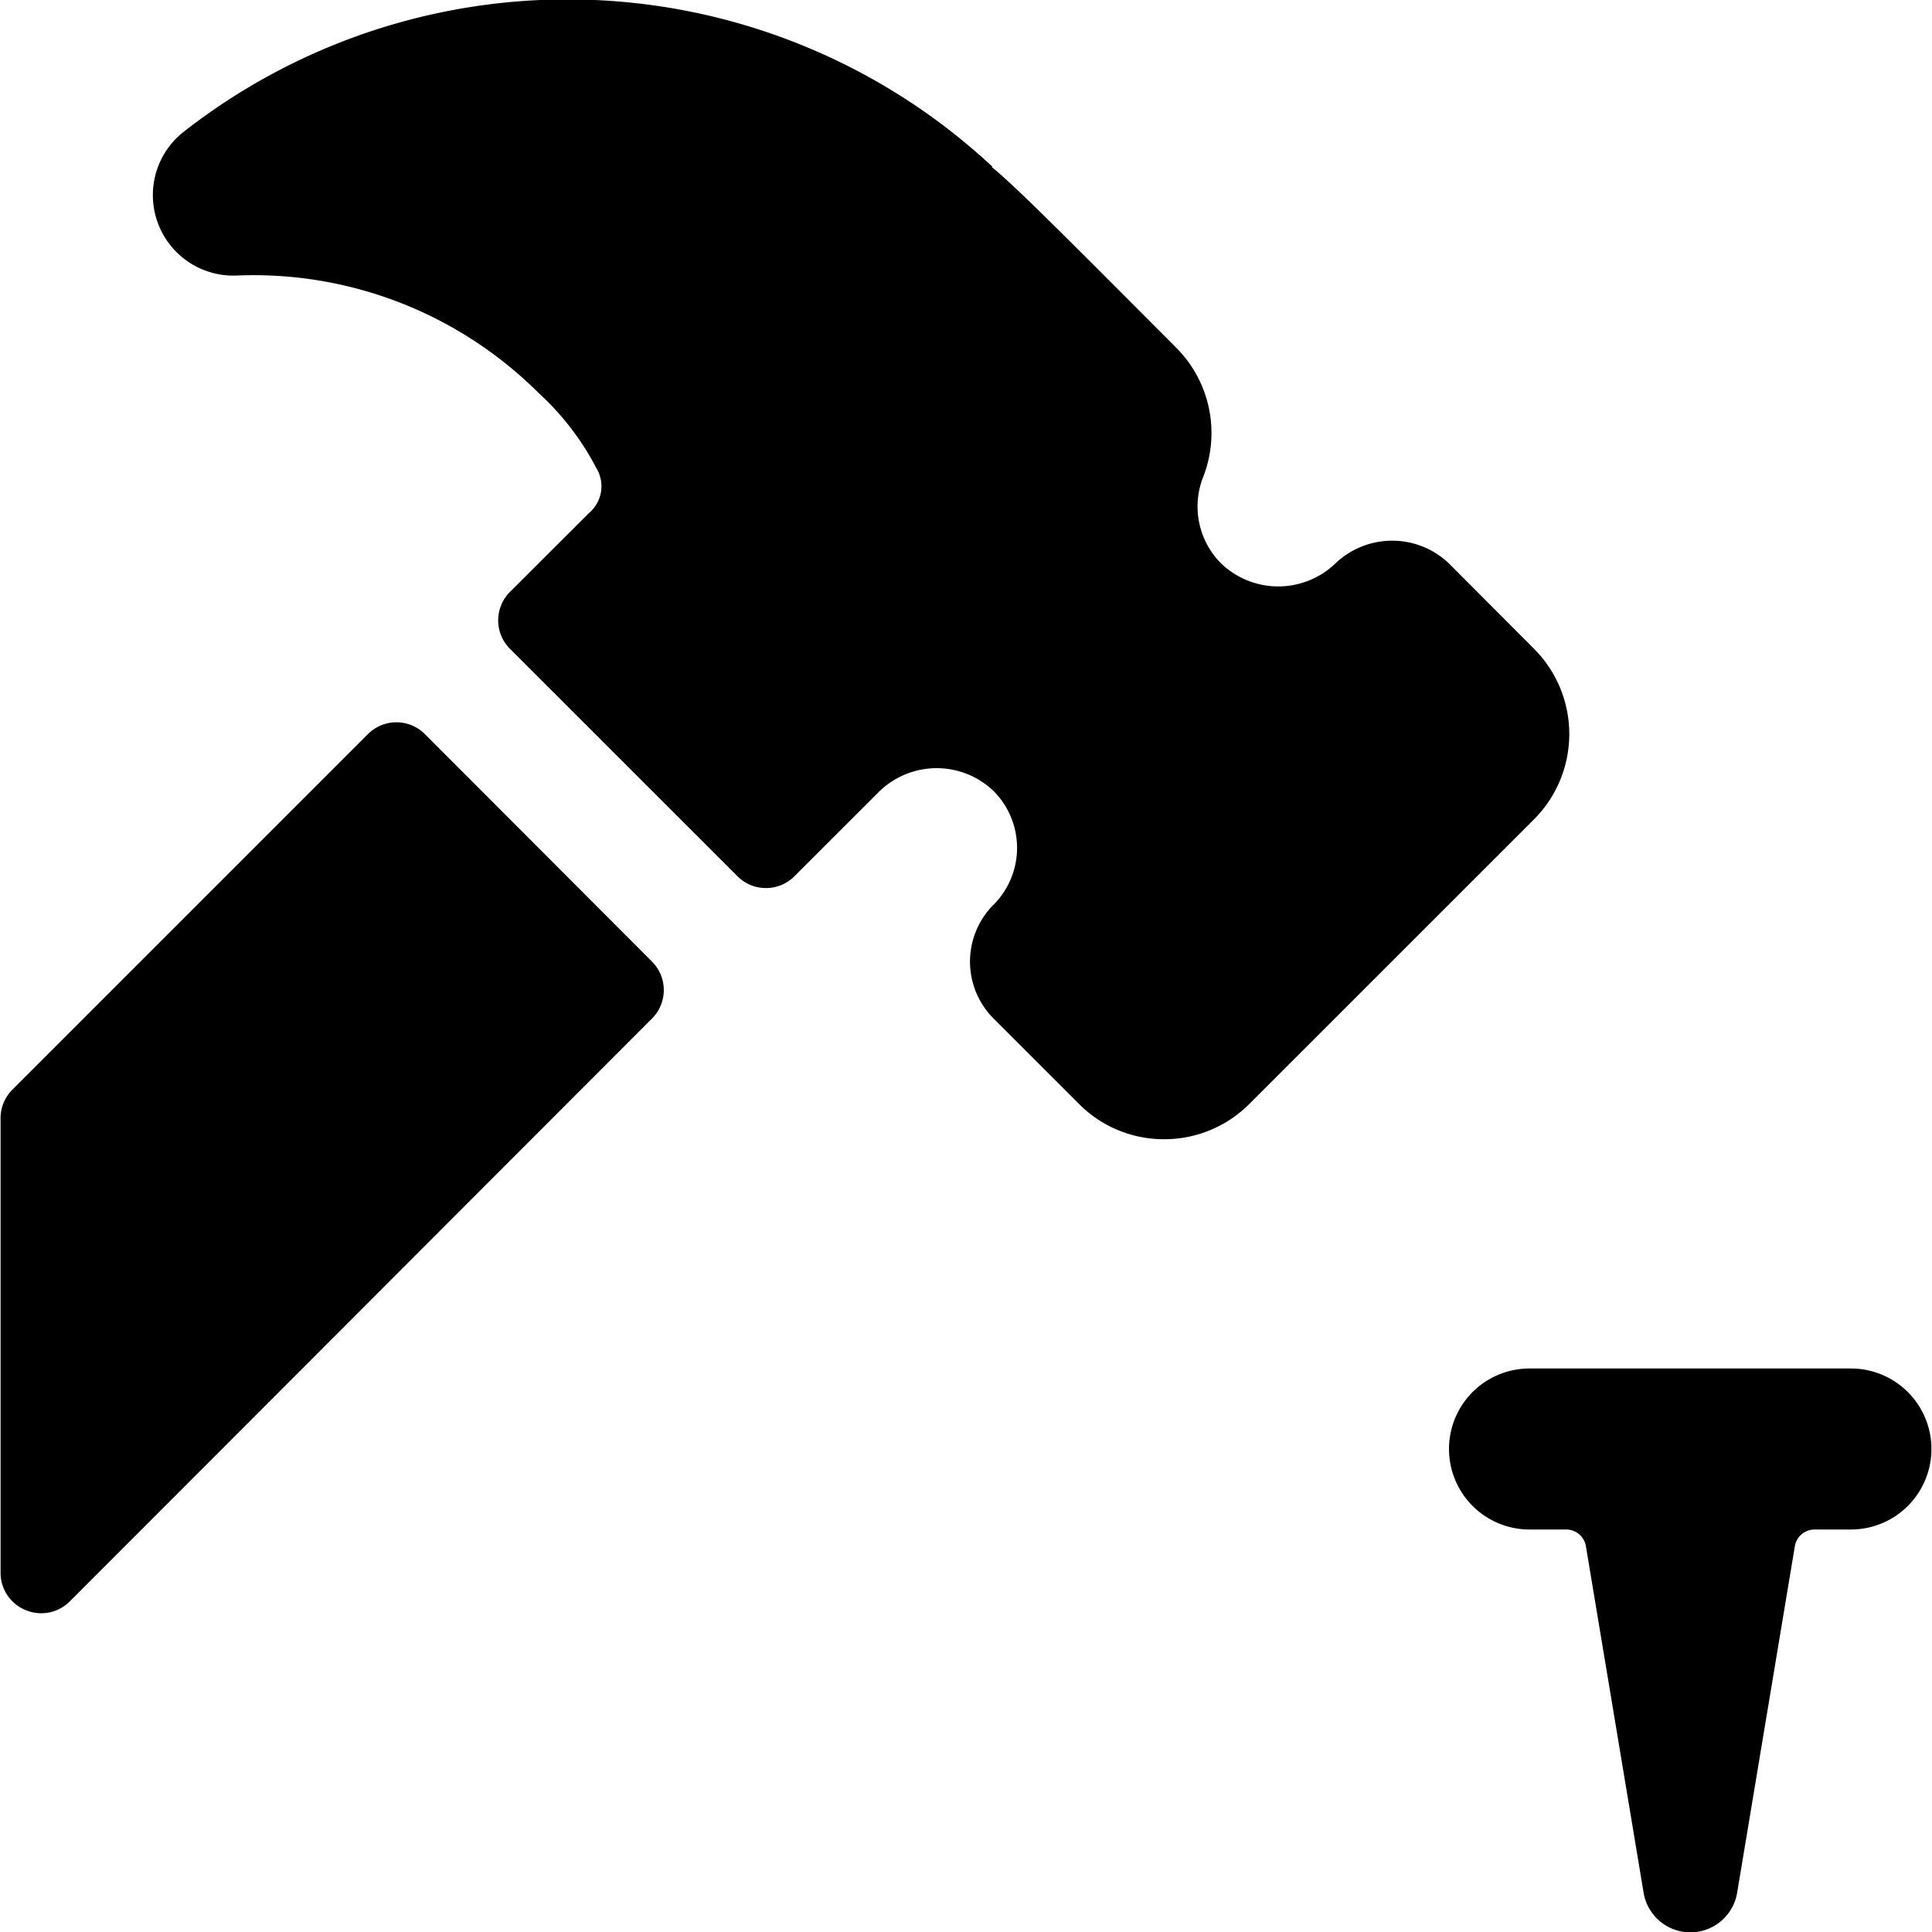 <svg id="Bold" xmlns="http://www.w3.org/2000/svg" viewBox="0 0 24 24"><title>hardware-hammer-nail</title><path d="M22.993,17H19a1,1,0,1,0,0,2h.454a.249.249,0,0,1,.247.209l.716,4.3a.589.589,0,0,0,1.163,0l.716-4.3A.249.249,0,0,1,22.539,19h.454a1,1,0,1,0,0-2Z"/><path d="M5.278,9.119a.5.5,0,0,0-.707,0L.154,13.536a.5.5,0,0,0-.147.353v5.653A.5.5,0,0,0,.316,20,.5.5,0,0,0,.86,19.9L8.1,12.652a.5.5,0,0,0,0-.706Z"/><path d="M19.056,10.178a1.5,1.5,0,0,0,0-2.119L18,7h0a1.021,1.021,0,0,0-1.412,0A1.025,1.025,0,0,1,15.17,7a1,1,0,0,1-.224-1.074,1.5,1.5,0,0,0-.334-1.606c-1.433-1.438-2.007-2.014-2.291-2.244l.006-.006A7.738,7.738,0,0,0,2.3,1.623a1,1,0,0,0,.638,1.8A5.013,5.013,0,0,1,6.689,4.88a3.385,3.385,0,0,1,.721.938.435.435,0,0,1-.093.555l-.982.98a.5.5,0,0,0,0,.707l2.827,2.826a.5.5,0,0,0,.706,0l1.061-1.06a1.022,1.022,0,0,1,1.413,0,1,1,0,0,1,0,1.413,1,1,0,0,0,0,1.413l1.06,1.06a1.487,1.487,0,0,0,1.06.44h0a1.491,1.491,0,0,0,1.059-.44Z"/></svg>